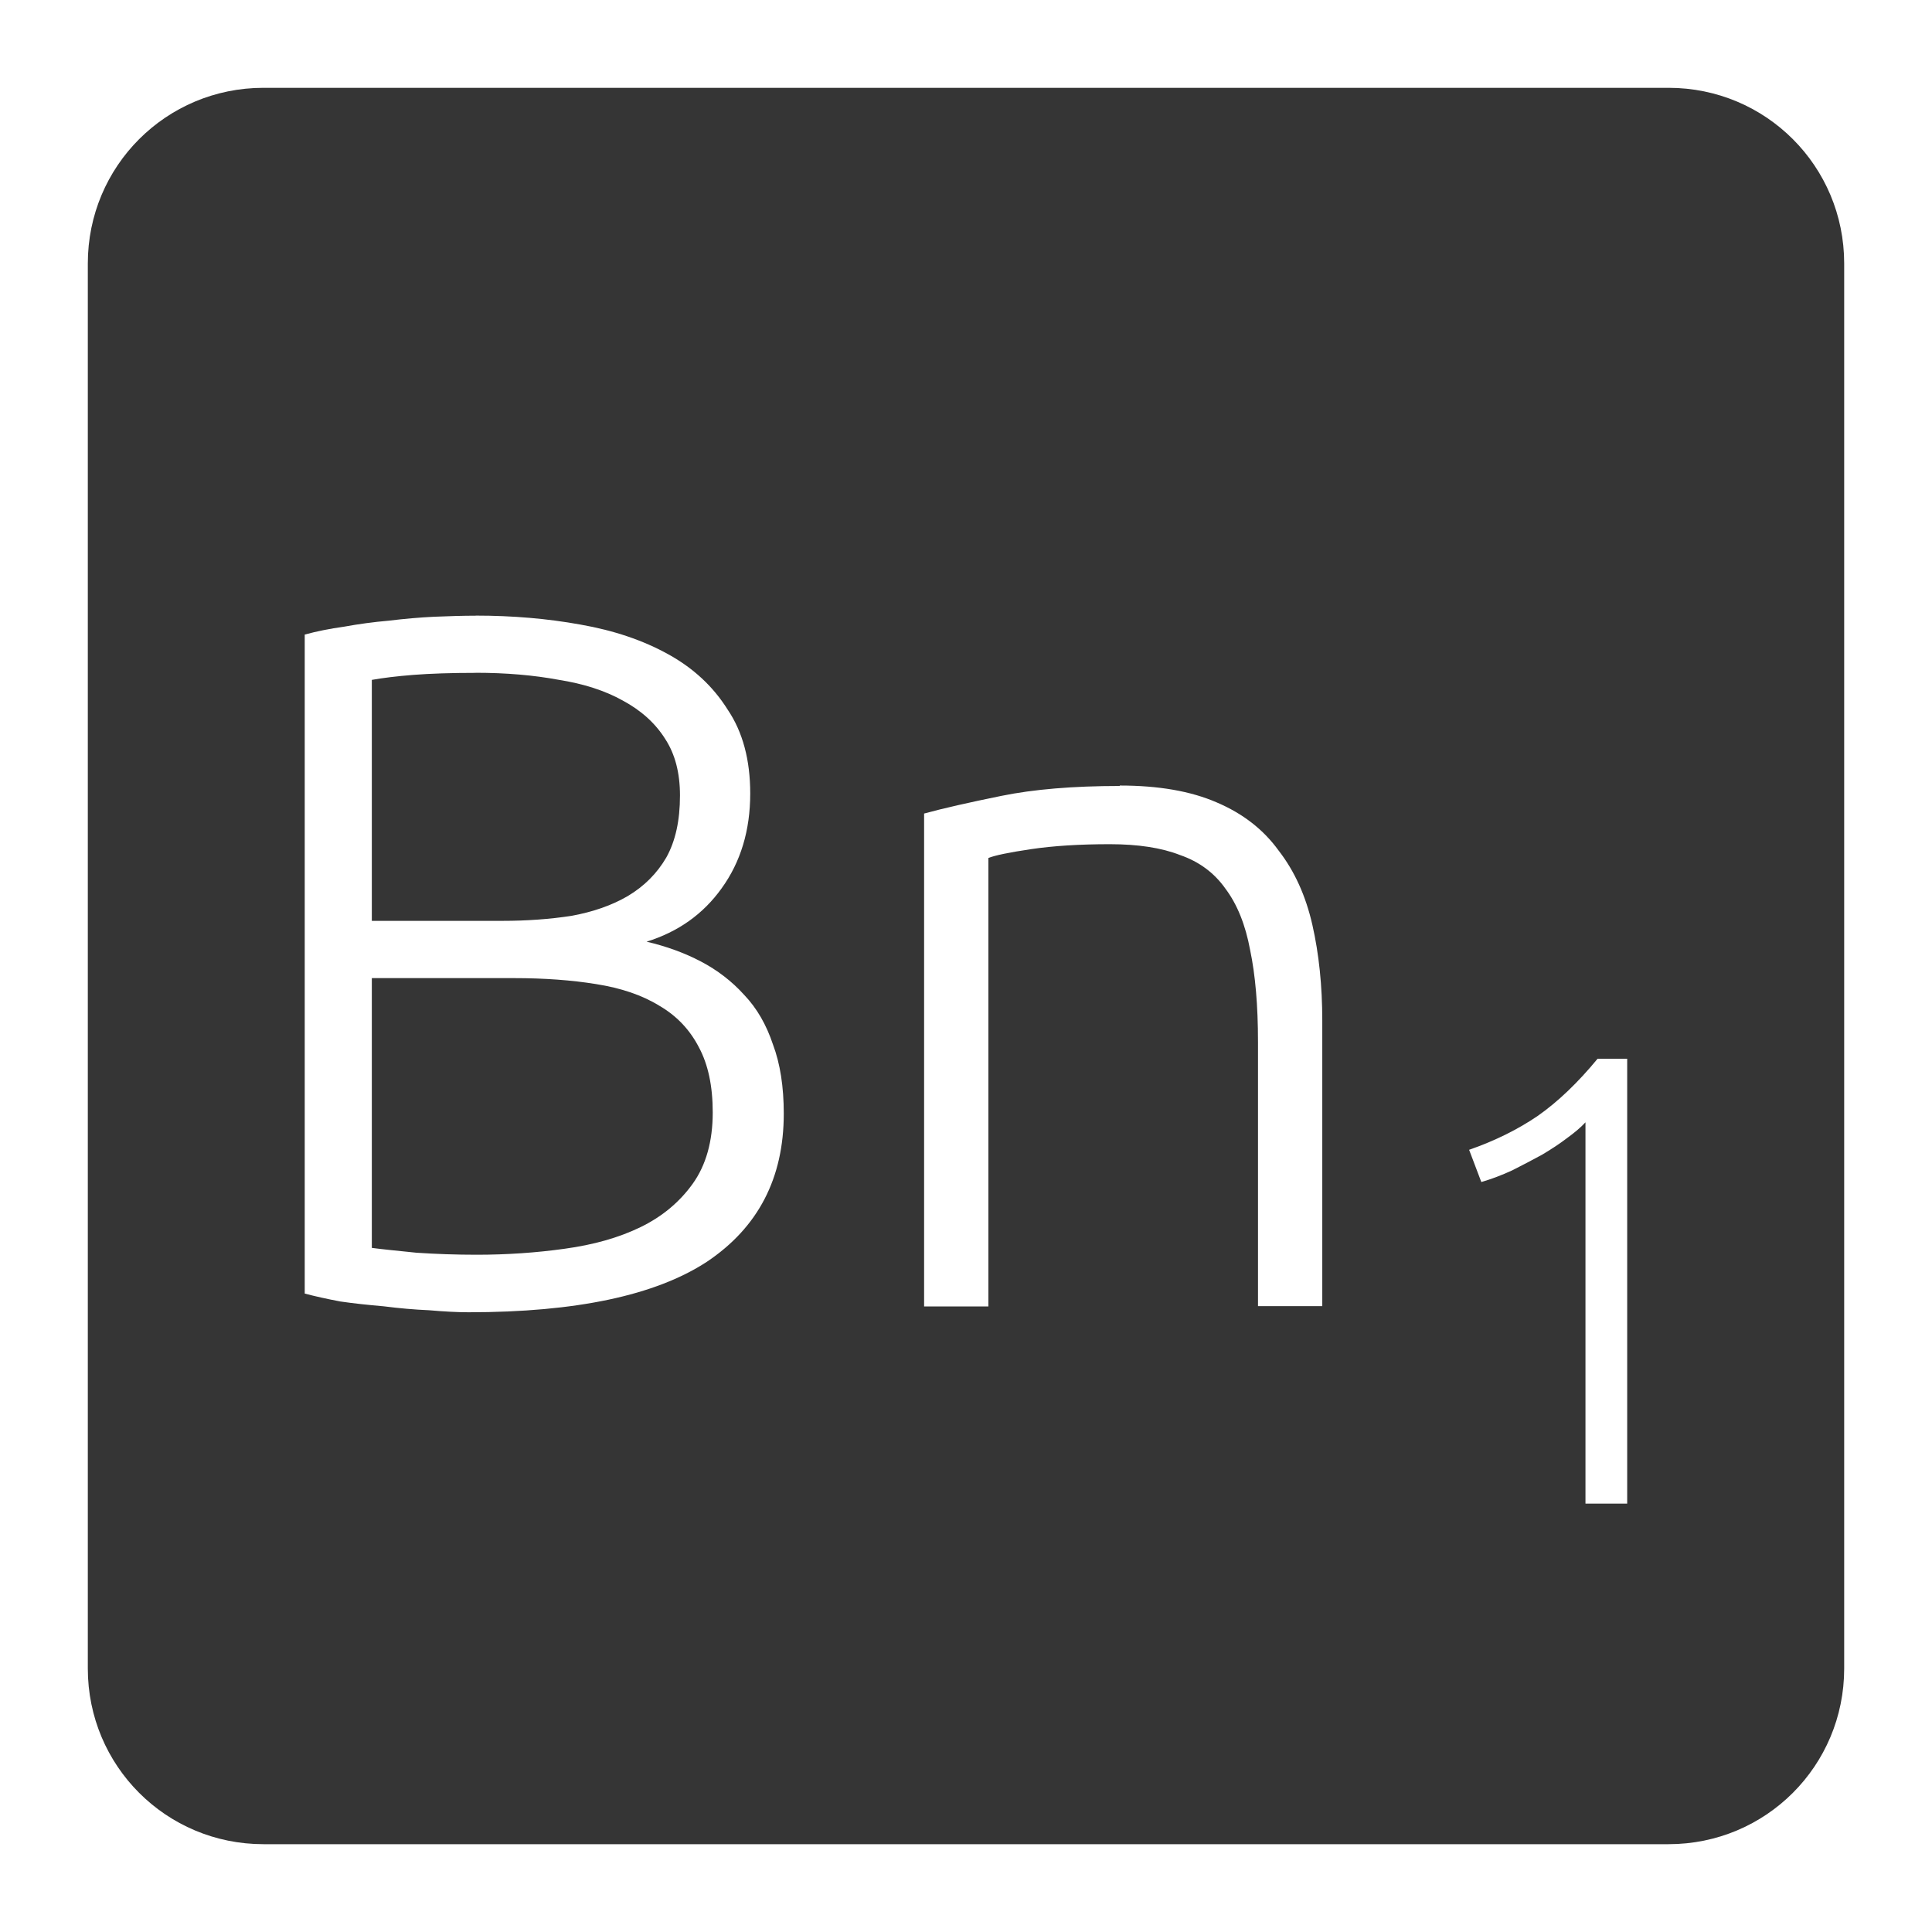 <svg xmlns="http://www.w3.org/2000/svg" viewBox="0 0 22 22">
 <path d="m 3 1 c -1.108 0 -2 0.892 -2 2 l 0 16 c 0 1.108 0.892 2 2 2 l 16 0 c 1.108 0 2 -0.892 2 -2 l 0 -16 c 0 -1.108 -0.892 -2 -2 -2 l -16 0 z m 2.416 6.01 c 0.42 0 0.818 0.034 1.193 0.102 c 0.383 0.067 0.715 0.18 1 0.338 c 0.285 0.157 0.511 0.366 0.676 0.629 c 0.173 0.255 0.258 0.575 0.258 0.957 c 0 0.42 -0.109 0.78 -0.326 1.08 c -0.21 0.293 -0.494 0.495 -0.854 0.607 c 0.225 0.053 0.43 0.127 0.617 0.225 c 0.187 0.098 0.354 0.225 0.496 0.383 c 0.143 0.15 0.251 0.338 0.326 0.563 c 0.082 0.218 0.123 0.48 0.123 0.787 c 0 0.735 -0.292 1.297 -0.877 1.688 c -0.585 0.382 -1.488 0.574 -2.711 0.574 c -0.127 0 -0.279 -0.008 -0.451 -0.023 c -0.165 -0.007 -0.338 -0.022 -0.518 -0.045 c -0.172 -0.015 -0.337 -0.032 -0.494 -0.055 c -0.158 -0.03 -0.292 -0.06 -0.404 -0.09 l 0 -7.504 c 0.135 -0.037 0.284 -0.067 0.449 -0.09 c 0.165 -0.03 0.333 -0.053 0.506 -0.068 c 0.18 -0.022 0.353 -0.037 0.518 -0.045 c 0.172 -0.007 0.33 -0.012 0.473 -0.012 z m 0 0.652 c -0.277 0 -0.514 0.008 -0.709 0.023 c -0.188 0.015 -0.345 0.034 -0.473 0.057 l 0 2.744 l 1.486 0 c 0.277 0 0.54 -0.019 0.787 -0.057 c 0.247 -0.045 0.461 -0.12 0.641 -0.225 c 0.188 -0.112 0.334 -0.259 0.439 -0.439 c 0.105 -0.188 0.156 -0.422 0.156 -0.707 c 0 -0.255 -0.055 -0.47 -0.168 -0.643 c -0.113 -0.18 -0.274 -0.325 -0.484 -0.438 c -0.203 -0.113 -0.445 -0.191 -0.73 -0.236 c -0.285 -0.053 -0.6 -0.08 -0.945 -0.08 z m 7.334 1.283 c 0.443 0 0.809 0.064 1.102 0.191 c 0.3 0.127 0.536 0.311 0.709 0.551 c 0.18 0.232 0.308 0.514 0.383 0.844 c 0.075 0.33 0.113 0.694 0.113 1.092 l 0 3.25 l -0.732 0 l 0 -3.01 c 0 -0.412 -0.03 -0.762 -0.09 -1.047 c -0.053 -0.285 -0.146 -0.517 -0.281 -0.697 c -0.127 -0.18 -0.3 -0.308 -0.518 -0.383 c -0.21 -0.082 -0.476 -0.123 -0.799 -0.123 c -0.345 0 -0.645 0.019 -0.9 0.057 c -0.248 0.037 -0.407 0.07 -0.482 0.1 l 0 5.107 l -0.732 0 l 0 -5.613 c 0.218 -0.06 0.511 -0.126 0.879 -0.201 c 0.367 -0.075 0.817 -0.113 1.35 -0.113 z m -8.516 2.193 l 0 3.072 c 0.112 0.015 0.283 0.032 0.508 0.055 c 0.225 0.015 0.453 0.023 0.686 0.023 c 0.345 0 0.679 -0.023 1 -0.068 c 0.33 -0.045 0.618 -0.126 0.865 -0.246 c 0.247 -0.12 0.446 -0.286 0.596 -0.496 c 0.15 -0.21 0.227 -0.481 0.227 -0.811 c 0 -0.3 -0.053 -0.547 -0.158 -0.742 c -0.105 -0.203 -0.256 -0.36 -0.451 -0.473 c -0.195 -0.12 -0.434 -0.201 -0.719 -0.246 c -0.277 -0.045 -0.589 -0.068 -0.934 -0.068 l -1.621 0 z m 13.959 0.918 l 0.336 0 l 0 5.066 l -0.475 0 l 0 -4.342 c -0.054 0.059 -0.125 0.118 -0.213 0.182 c -0.083 0.063 -0.178 0.126 -0.285 0.189 c -0.107 0.058 -0.219 0.117 -0.336 0.176 c -0.117 0.054 -0.235 0.099 -0.352 0.133 l -0.139 -0.367 c 0.293 -0.102 0.554 -0.231 0.783 -0.387 c 0.229 -0.161 0.455 -0.377 0.68 -0.65 z" style="fill:#353535;fill-opacity:1"/>
</svg>
